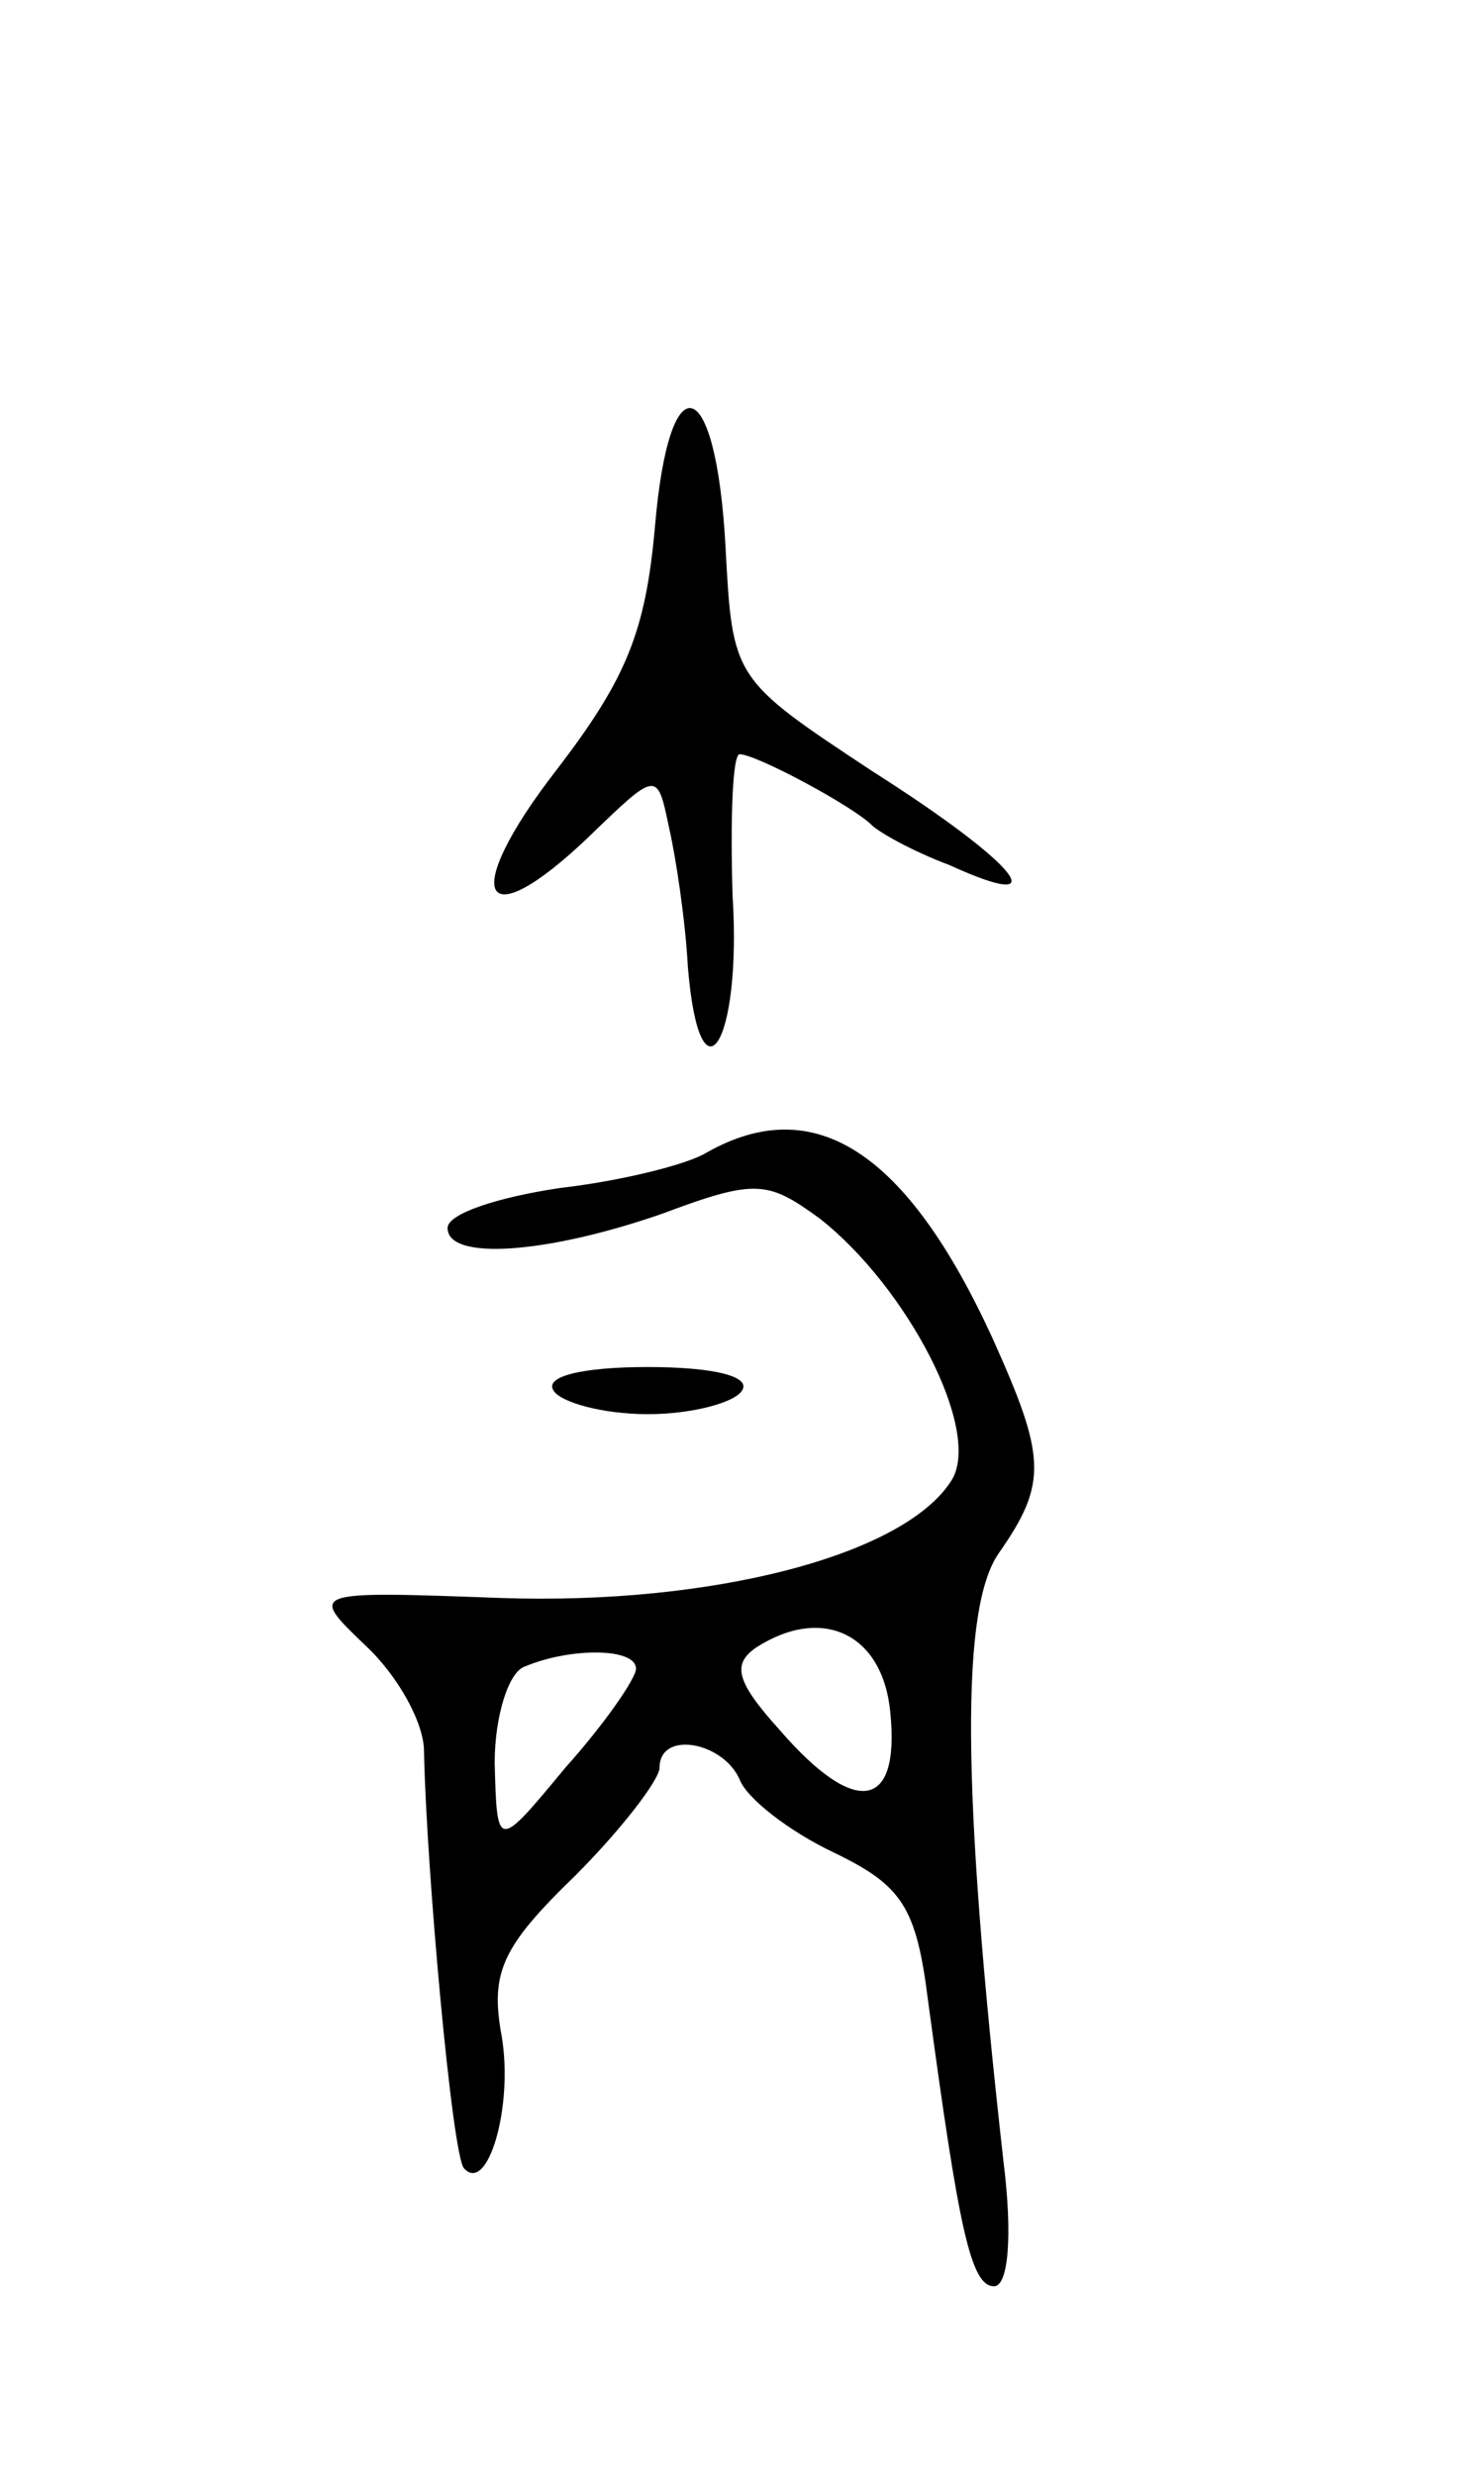 <svg version="1.0" xmlns="http://www.w3.org/2000/svg"
 width="63pt" height="105pt" viewBox="0 0 63 105"
 preserveAspectRatio="xMidYMid meet">
<g transform="translate(0,105) scale(0.1,-0.1)"
fill="#000000" stroke="none">
<path d="M278 826 c-4 -44 -12 -64 -42 -103 -41 -53 -32 -72 14 -28 29 28 29
28 34 4 3 -13 7 -40 8 -59 5 -61 23 -33 19 30 -1 33 0 60 3 60 7 0 48 -22 56
-30 3 -3 17 -11 33 -17 46 -21 30 0 -33 40 -59 39 -59 39 -62 95 -4 74 -24 80
-30 8z"/>
<path d="M300 561 c-8 -5 -36 -12 -62 -15 -27 -4 -48 -11 -48 -17 0 -14 42
-11 91 6 40 15 45 14 67 -2 37 -29 69 -90 56 -111 -20 -32 -102 -53 -191 -50
-82 3 -82 3 -58 -20 14 -13 25 -33 25 -45 1 -50 12 -172 17 -177 10 -11 21 26
16 56 -5 27 0 38 31 68 20 20 36 41 36 46 0 16 27 11 34 -5 3 -8 21 -22 40
-31 29 -14 35 -23 40 -63 13 -96 18 -121 28 -121 6 0 8 21 4 53 -18 160 -18
235 -2 258 21 30 20 41 -3 92 -36 78 -75 104 -121 78z m78 -238 c4 -41 -15
-44 -47 -7 -19 21 -20 28 -10 35 28 18 54 6 57 -28z m-108 19 c0 -4 -13 -23
-30 -42 -29 -35 -29 -35 -30 2 0 20 6 39 13 41 19 8 47 8 47 -1z"/>
<path d="M235 460 c3 -5 21 -10 40 -10 19 0 37 5 40 10 4 6 -12 10 -40 10 -28
0 -44 -4 -40 -10z"/>
</g>
</svg>
